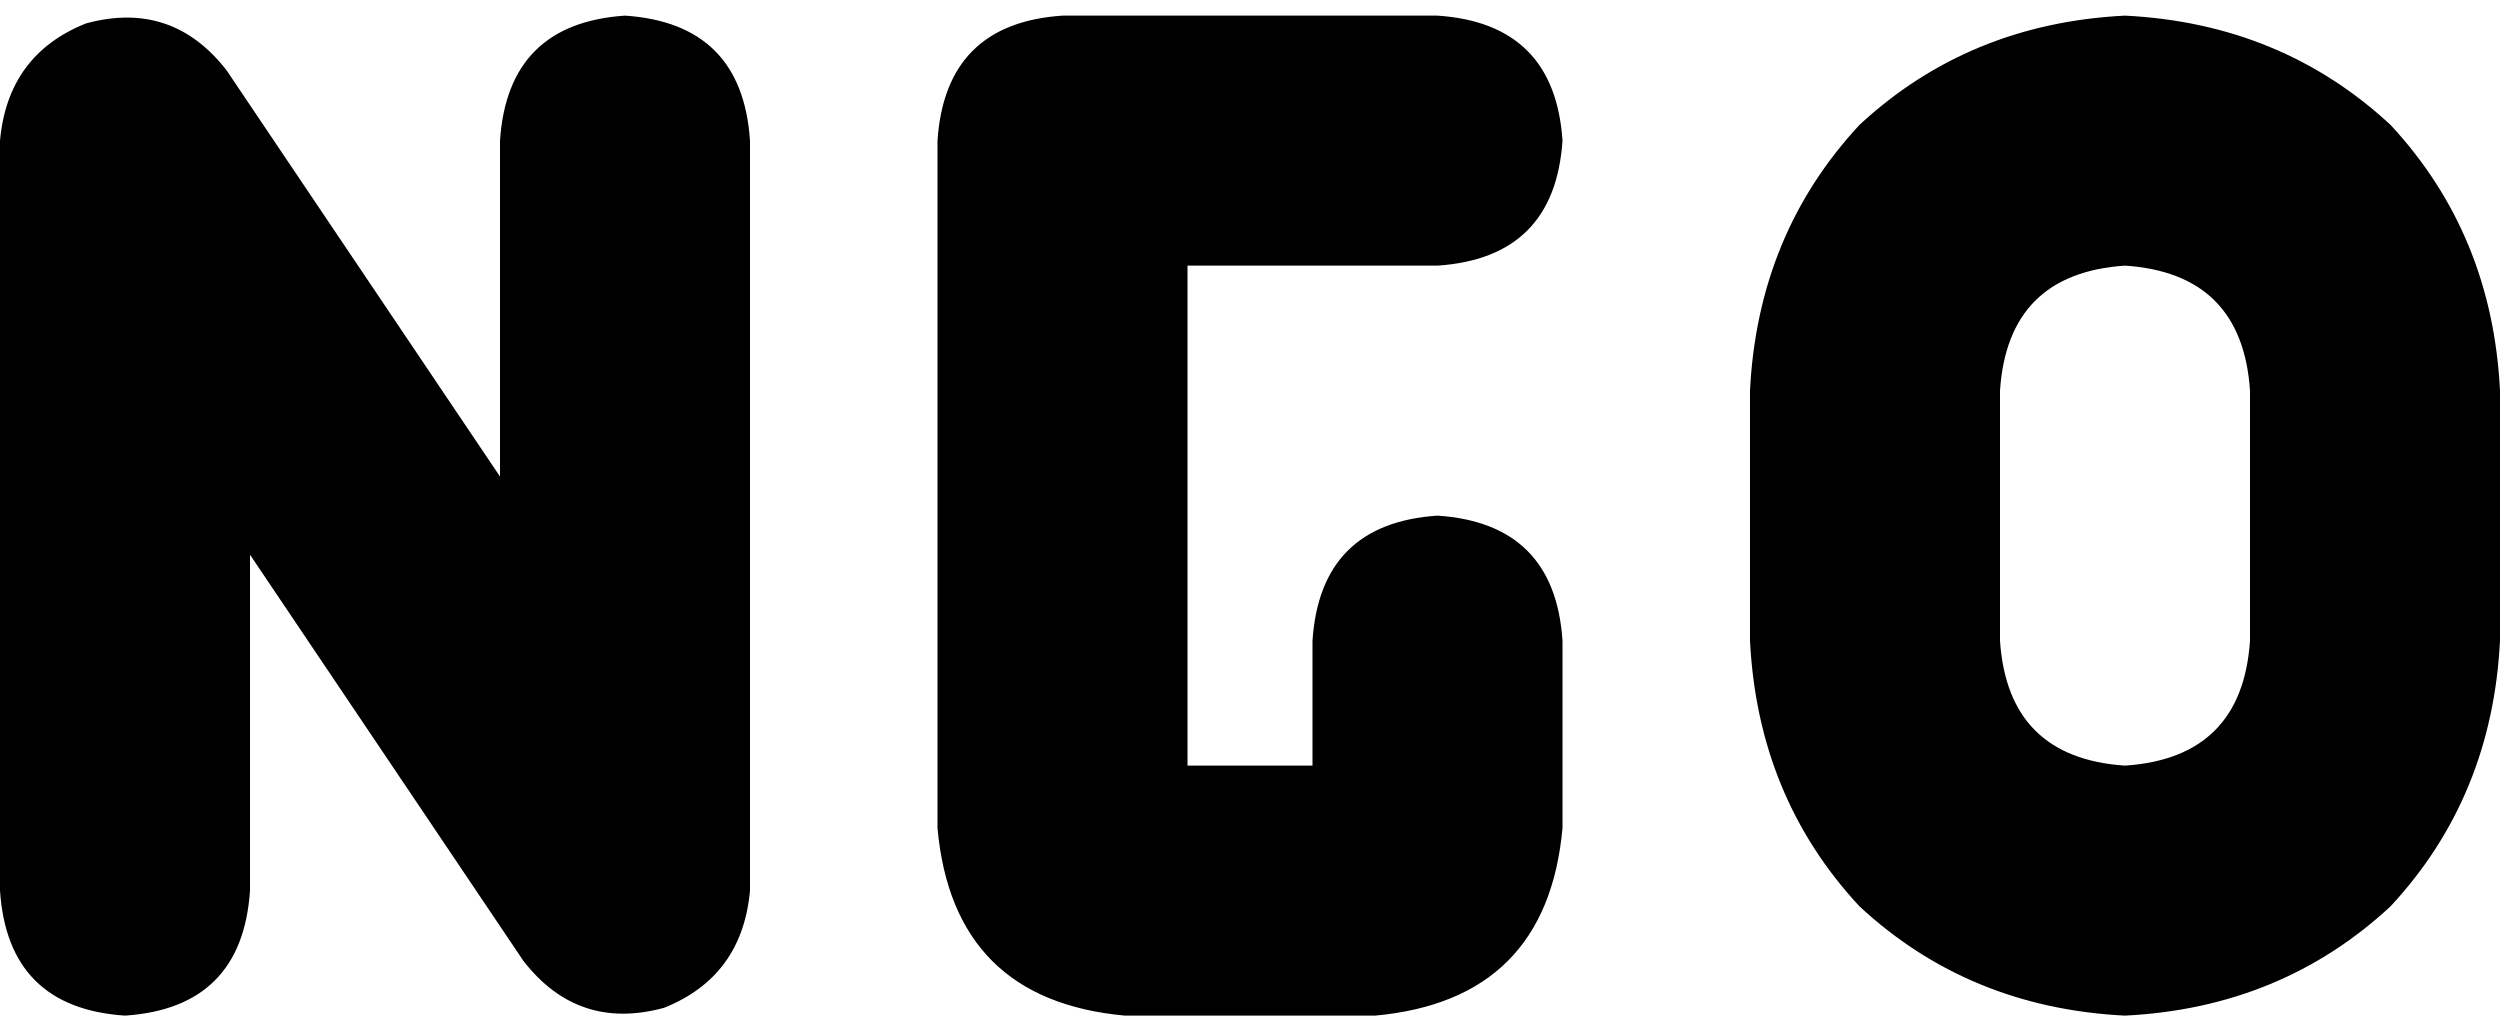 <svg xmlns="http://www.w3.org/2000/svg" viewBox="0 0 320 132">
    <path d="M 29 9 Q 22 0 11 3 Q 1 7 0 18 L 0 114 Q 1 129 16 130 Q 31 129 32 114 L 32 71 L 67 123 Q 74 132 85 129 Q 95 125 96 114 L 96 18 Q 95 3 80 2 Q 65 3 64 18 L 64 61 L 29 9 L 29 9 Z M 120 18 L 120 106 Q 122 128 144 130 L 176 130 Q 198 128 200 106 L 200 82 Q 199 67 184 66 Q 169 67 168 82 L 168 98 L 152 98 L 152 34 L 184 34 Q 199 33 200 18 Q 199 3 184 2 L 136 2 Q 121 3 120 18 L 120 18 Z M 272 34 Q 287 35 288 50 L 288 82 Q 287 97 272 98 Q 257 97 256 82 L 256 50 Q 257 35 272 34 L 272 34 Z M 224 50 L 224 82 Q 225 102 238 116 Q 252 129 272 130 Q 292 129 306 116 Q 319 102 320 82 L 320 50 Q 319 30 306 16 Q 292 3 272 2 Q 252 3 238 16 Q 225 30 224 50 L 224 50 Z"/>
</svg>
